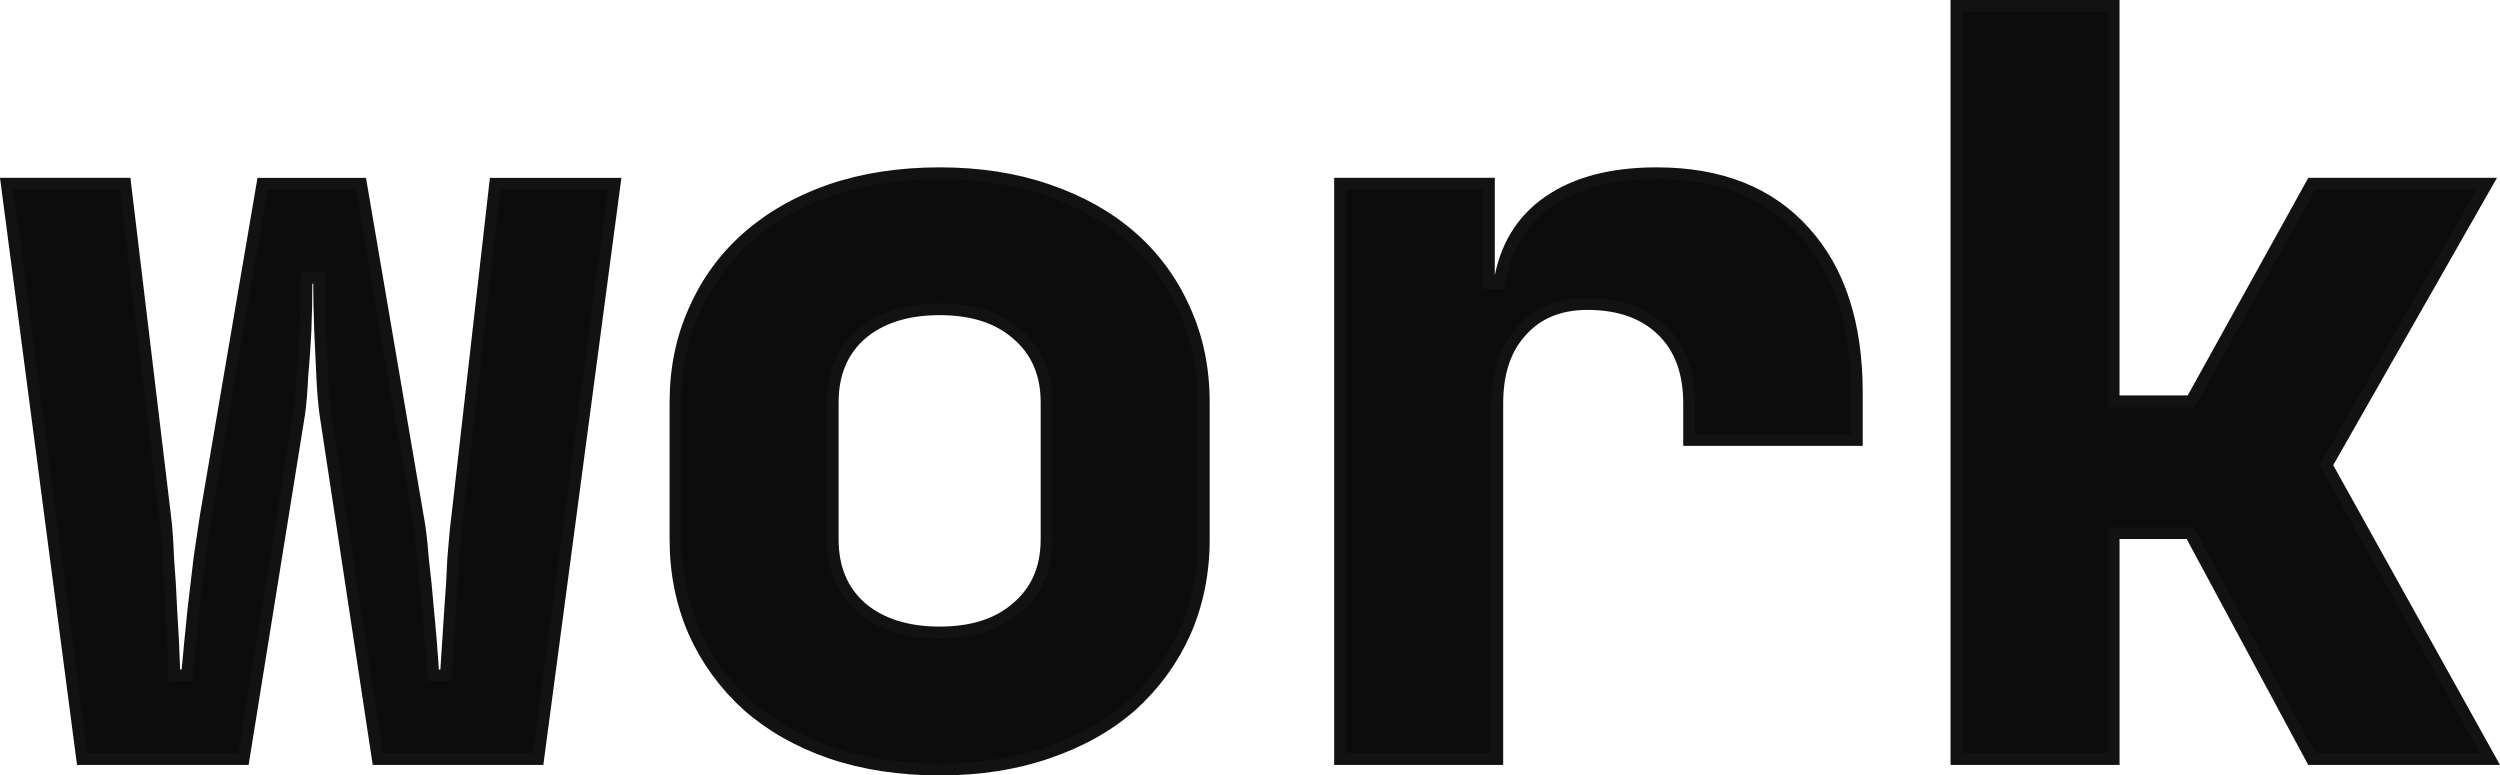 <?xml version="1.0" encoding="UTF-8" standalone="no"?>
<!-- Created with Inkscape (http://www.inkscape.org/) -->

<svg
   width="636.215"
   height="197.331"
   viewBox="0 0 168.332 52.21"
   version="1.1"
   id="svg979"
   xmlns="http://www.w3.org/2000/svg"
   xmlns:svg="http://www.w3.org/2000/svg"
   xmlns:rdf="http://www.w3.org/1999/02/22-rdf-syntax-ns#"
   xmlns:cc="http://creativecommons.org/ns#"
   xmlns:dc="http://purl.org/dc/elements/1.1/">
  <defs
     id="defs976">
    <rect
       x="158.192"
       y="338.176"
       width="347.054"
       height="161.824"
       id="rect1" />
  </defs>
  <g
     id="layer1"
     transform="translate(-27.691,-88.403)">
    <path
       style="font-weight:800;font-family:'JetBrains Mono';-inkscape-font-specification:'JetBrains Mono Ultra-Bold';white-space:pre;fill:#0c0c0c;fill-opacity:1;stroke:#121212;stroke-width:0.794;stroke-linecap:round;stroke-dasharray:none;stroke-opacity:1"
       d="m 28.143,100.773 h 7.976 l 2.682,22.328 q 0.141,1.057 0.212,2.888 0.141,1.761 0.212,3.522 0.141,2.113 0.212,4.367 h 0.847 q 0.212,-2.324 0.423,-4.367 0.212,-1.761 0.423,-3.592 0.282,-1.831 0.423,-2.817 l 3.811,-22.328 h 6.635 l 3.811,22.328 q 0.212,1.057 0.353,2.888 0.212,1.761 0.353,3.522 0.212,2.113 0.353,4.367 h 0.847 q 0.141,-2.254 0.282,-4.367 0.141,-1.761 0.212,-3.522 0.141,-1.831 0.282,-2.888 l 2.541,-22.328 h 8.046 L 63.927,139.512 H 53.129 l -3.529,-23.243 q -0.141,-0.986 -0.212,-2.536 -0.071,-1.55 -0.141,-3.029 -0.071,-1.69 -0.071,-3.592 h -0.847 q 0,1.902 -0.071,3.592 -0.071,1.479 -0.212,3.029 -0.071,1.55 -0.212,2.536 l -3.741,23.243 H 33.225 Z m 62.816,39.443 q -4.023,0 -7.34,-1.127 -3.247,-1.127 -5.576,-3.17 -2.329,-2.113 -3.6,-4.93 -1.27,-2.888 -1.27,-6.269 v -9.227 q 0,-3.381 1.27,-6.198 1.27,-2.888 3.6,-4.93 2.329,-2.043 5.576,-3.17 3.317,-1.127 7.34,-1.127 4.023,0 7.27,1.127 3.317,1.127 5.646,3.17 2.329,2.043 3.6,4.93 1.27,2.817 1.27,6.198 v 9.227 q 0,3.381 -1.27,6.269 -1.27,2.817 -3.6,4.93 -2.329,2.043 -5.646,3.17 -3.247,1.127 -7.27,1.127 z M 83.76,124.721 q 0,2.888 1.906,4.578 1.976,1.69 5.294,1.69 3.317,0 5.223,-1.69 1.976,-1.69 1.976,-4.578 v -9.227 q 0,-2.888 -1.976,-4.578 -1.906,-1.69 -5.223,-1.69 -3.317,0 -5.294,1.69 -1.906,1.69 -1.906,4.578 z m 44.183,-23.948 v 6.691 h 0.706 q 0.565,-3.592 3.317,-5.494 2.753,-1.902 7.27,-1.902 6.423,0 9.952,3.944 3.529,3.874 3.529,10.847 v 3.17 h -11.293 v -2.465 q 0,-3.17 -1.835,-4.93 -1.835,-1.761 -5.011,-1.761 -2.823,0 -4.447,1.831 -1.623,1.761 -1.623,4.86 v 23.948 H 117.921 v -38.739 z m 31.479,-11.974 h 10.587 v 26.624 h 5.223 l 8.117,-14.65 h 11.787 l -10.799,18.947 11.011,19.792 h -11.999 l -8.187,-15.214 h -5.152 v 15.214 h -10.587 z"
       id="text1"
       aria-label="work" />
  </g>
</svg>
